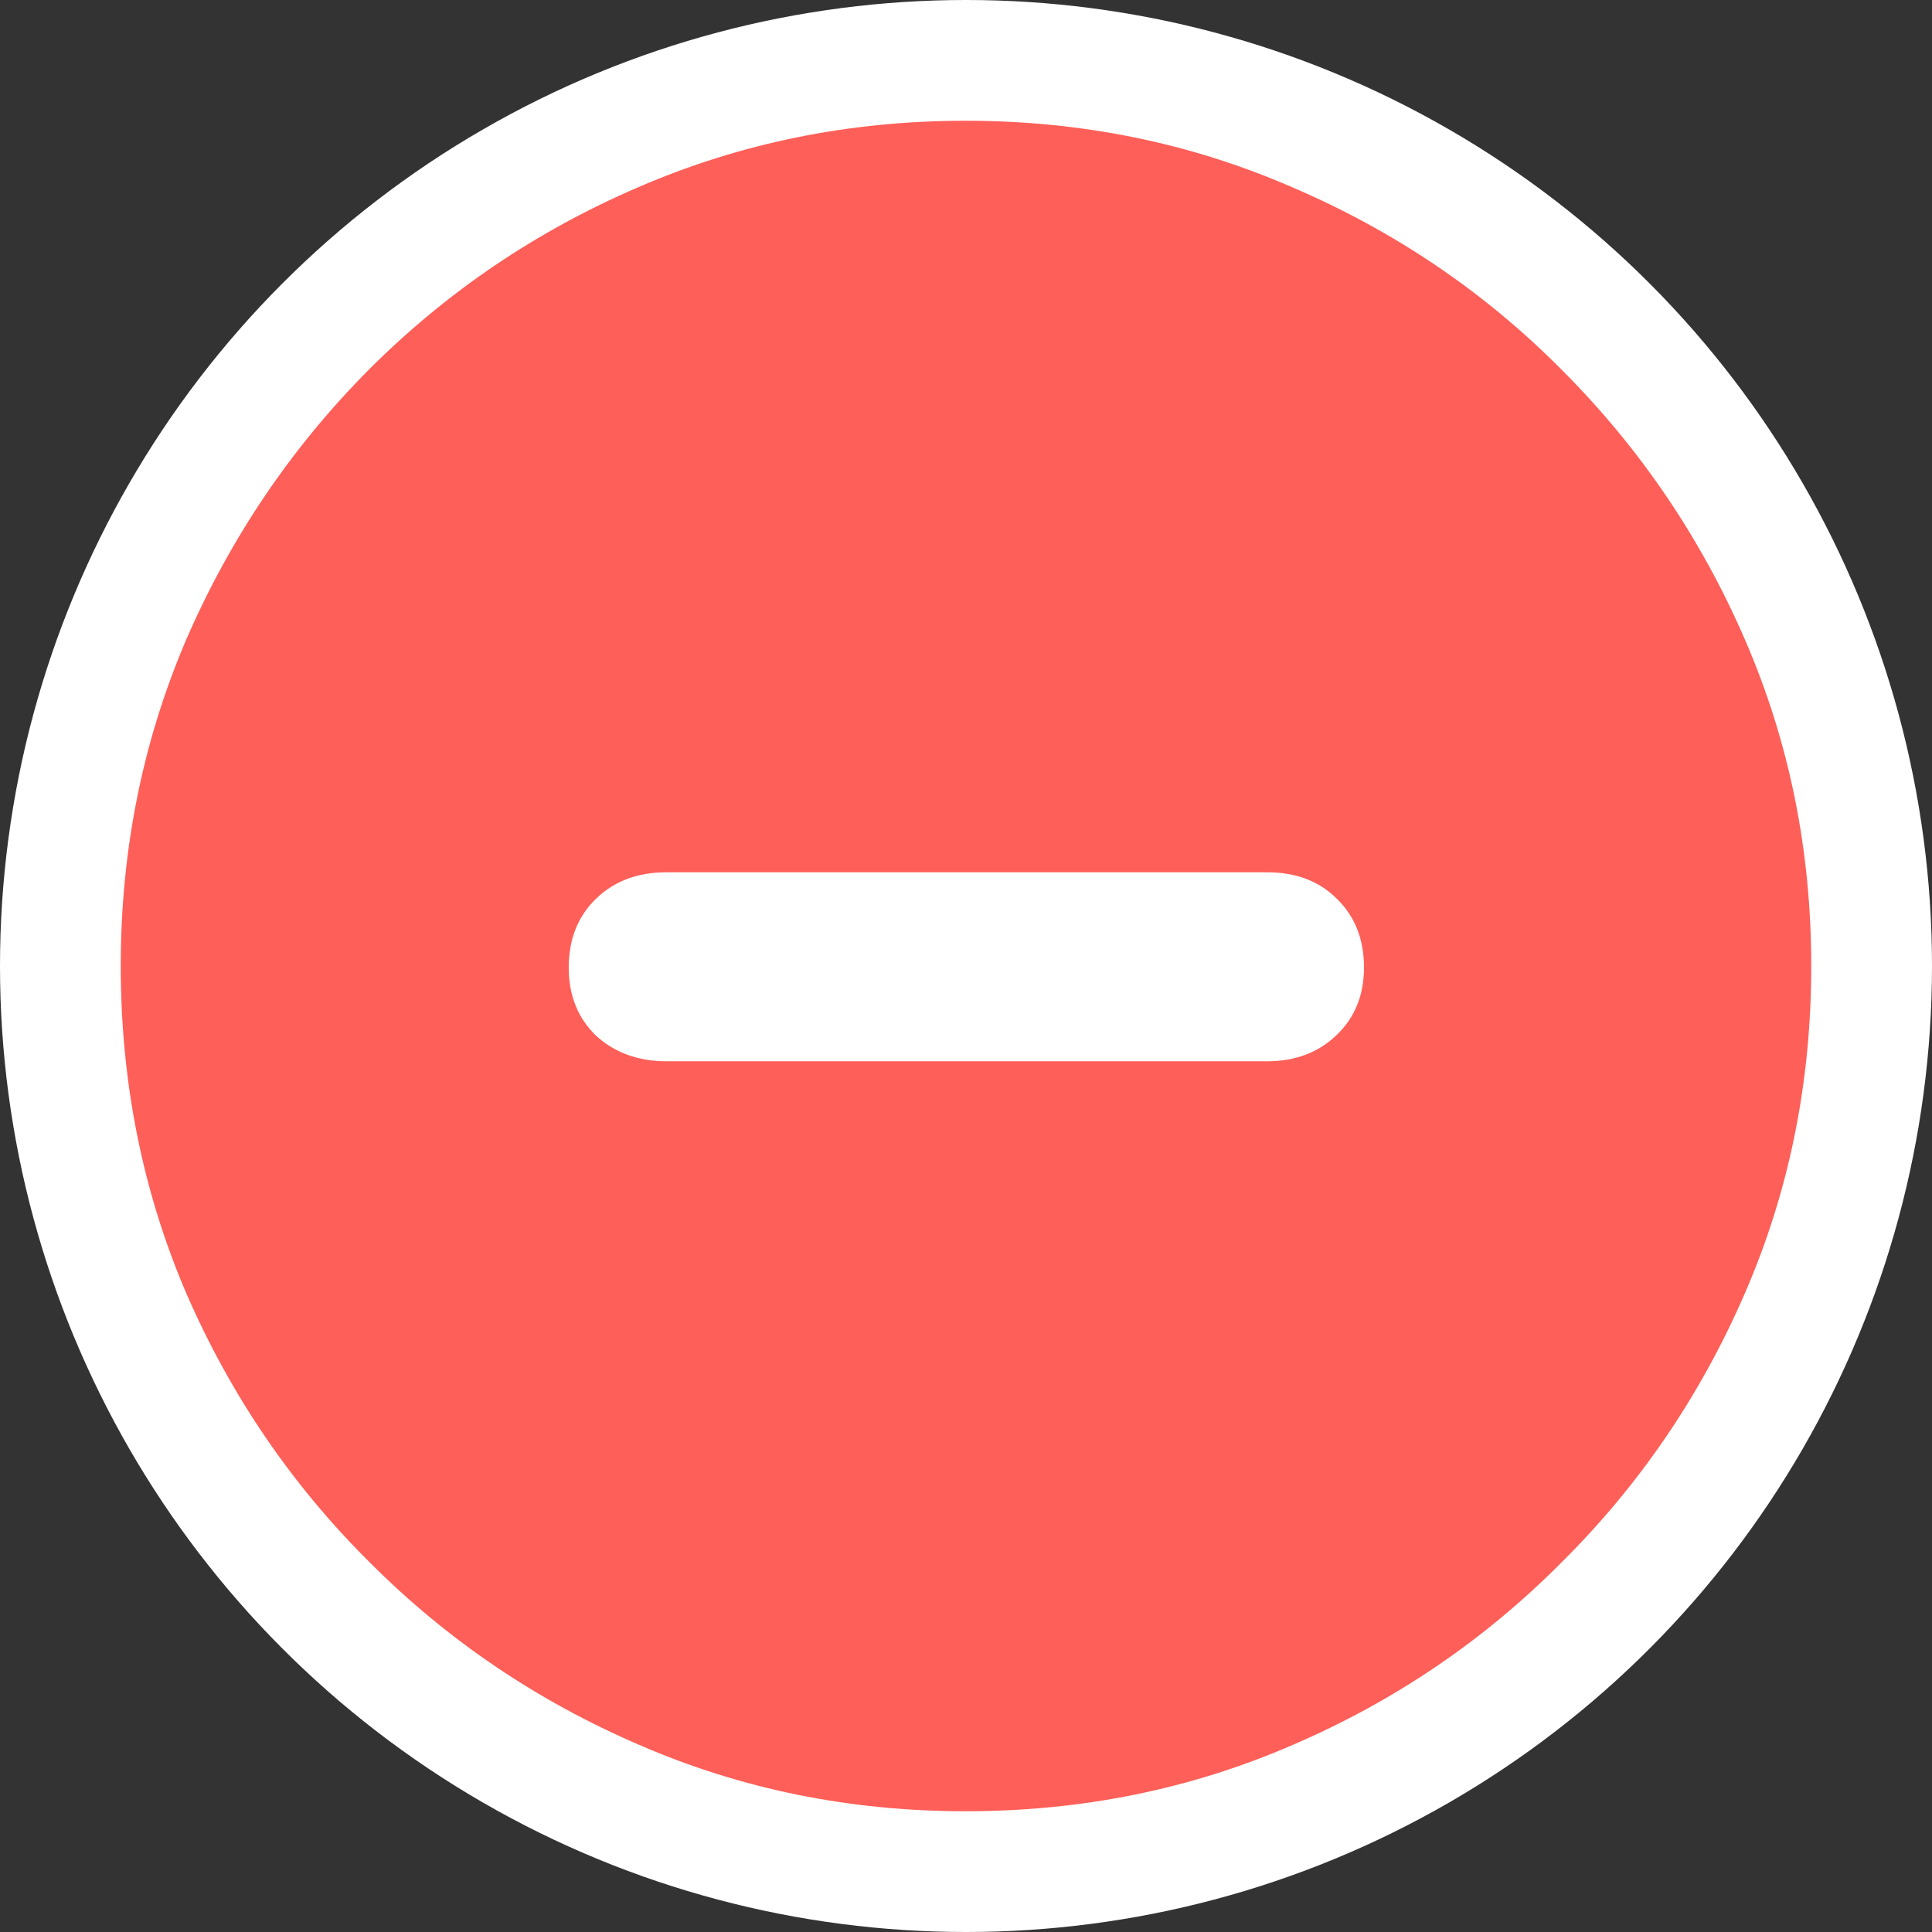 <svg width="16" height="16" viewBox="0 0 16 16" fill="none" xmlns="http://www.w3.org/2000/svg">
<rect x="0" y="0" width="16" height="16" fill="#333333" stroke="none"/>
<circle cx="8" cy="8" r="8" fill="white"/>
<path d="M7.997 15C7.038 15 6.137 14.817 5.293 14.45C4.45 14.087 3.705 13.584 3.061 12.938C2.416 12.298 1.91 11.555 1.543 10.711C1.181 9.867 1 8.963 1 8C1 7.041 1.181 6.14 1.543 5.295C1.91 4.451 2.413 3.707 3.054 3.062C3.699 2.416 4.443 1.913 5.287 1.55C6.135 1.183 7.038 1 7.997 1C8.955 1 9.856 1.183 10.7 1.55C11.548 1.913 12.292 2.416 12.933 3.062C13.578 3.707 14.084 4.451 14.45 5.295C14.817 6.14 15 7.041 15 8C15 8.963 14.817 9.867 14.45 10.711C14.084 11.555 13.578 12.298 12.933 12.938C12.292 13.584 11.55 14.087 10.707 14.45C9.863 14.817 8.96 15 7.997 15ZM5.519 8.789H10.495C10.724 8.789 10.914 8.718 11.064 8.577C11.219 8.431 11.296 8.243 11.296 8.013C11.296 7.779 11.221 7.589 11.071 7.443C10.925 7.297 10.733 7.224 10.495 7.224H5.519C5.28 7.224 5.086 7.297 4.936 7.443C4.785 7.589 4.71 7.779 4.71 8.013C4.71 8.243 4.785 8.431 4.936 8.577C5.09 8.718 5.285 8.789 5.519 8.789Z" fill="#FE5F58"/>
</svg>
